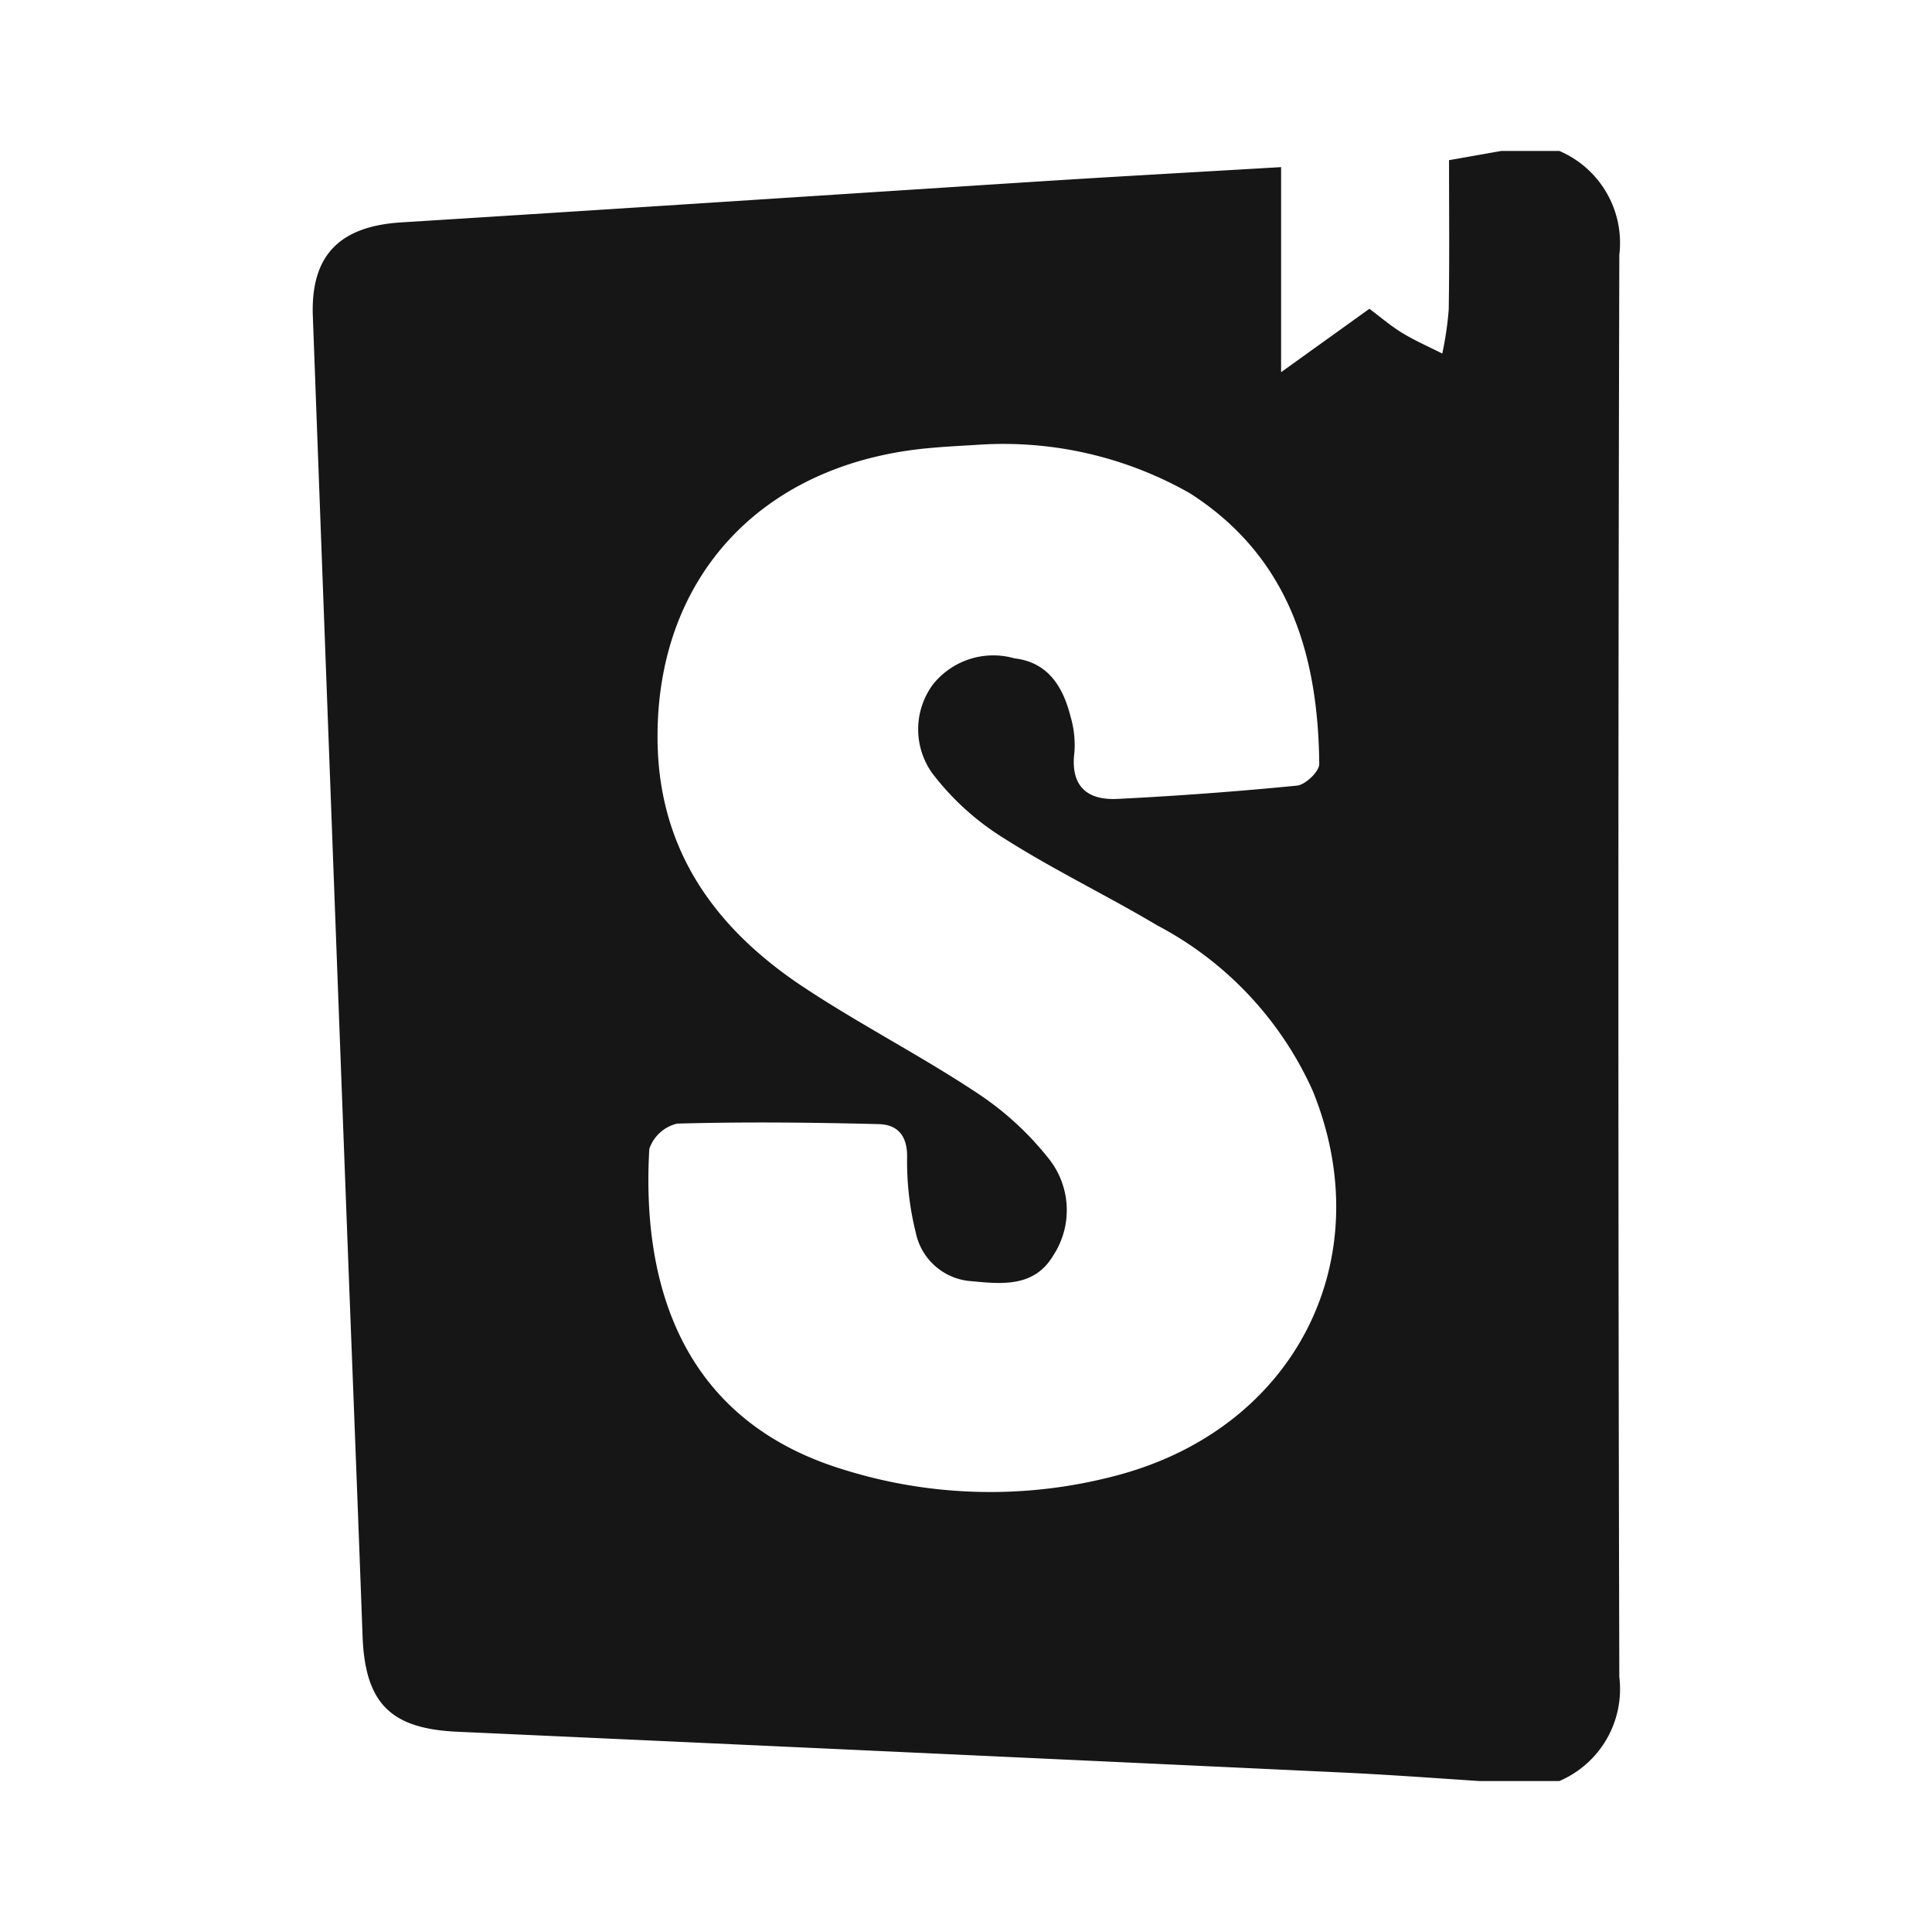 <svg id="Icon" xmlns="http://www.w3.org/2000/svg" width="64" height="64" viewBox="0 0 64 64">
  <g id="Rectangle_7" data-name="Rectangle 7" fill="#161617" stroke="#707070" stroke-width="1" opacity="0">
    <rect width="64" height="64" stroke="none"/>
    <rect x="0.5" y="0.5" width="63" height="63" fill="none"/>
  </g>
  <g id="Group_6" data-name="Group 6" transform="translate(-856.578 -422)">
    <path id="Path_9612" data-name="Path 9612" d="M906.312,427h1.92a3.312,3.312,0,0,1,1.988,3.444q-.061,23.555,0,47.111A3.312,3.312,0,0,1,908.232,481h-2.64c-1.509-.1-3.017-.211-4.528-.282q-14.668-.687-29.337-1.352c-2.212-.1-3.057-.94-3.139-3.176-.172-4.712-.361-9.423-.539-14.134q-.56-14.795-1.108-29.59c-.073-2.03.909-2.976,2.94-3.1,7.018-.437,14.033-.9,21.05-1.351,2.695-.172,5.39-.32,8.085-.479v6.793l2.925-2.1c.393.294.725.582,1.1.807.42.255.875.453,1.314.676a10.963,10.963,0,0,0,.214-1.461c.027-1.658.01-3.317.01-4.945Zm-17.231,9.727c-.464.032-1.184.06-1.9.134-5.45.566-8.871,4.326-8.821,9.648.034,3.674,1.923,6.261,4.84,8.193,1.861,1.232,3.86,2.257,5.721,3.489a10.086,10.086,0,0,1,2.439,2.243,2.737,2.737,0,0,1,.1,3.168c-.622,1.038-1.683.937-2.686.84a2.021,2.021,0,0,1-1.861-1.616,9.663,9.663,0,0,1-.286-2.481c.014-.737-.327-1.092-.94-1.107-2.225-.056-4.453-.079-6.677-.017a1.284,1.284,0,0,0-.923.84c-.248,4.279.935,8.933,6.411,10.614a16.267,16.267,0,0,0,9.1.194c5.9-1.572,8.723-7.164,6.471-12.722a11.514,11.514,0,0,0-5.154-5.491c-1.68-1-3.452-1.849-5.1-2.9a8.785,8.785,0,0,1-2.357-2.145,2.5,2.5,0,0,1,.027-2.94,2.556,2.556,0,0,1,2.7-.862c1.117.13,1.609.947,1.858,1.934a3.322,3.322,0,0,1,.126,1.182c-.137,1.113.414,1.59,1.426,1.54q2.98-.148,5.951-.441c.277-.028.736-.468.734-.713-.036-3.645-1.013-6.878-4.288-8.973A12.5,12.5,0,0,0,889.081,436.727Z" fill="#161617"/>
  </g>
</svg>
